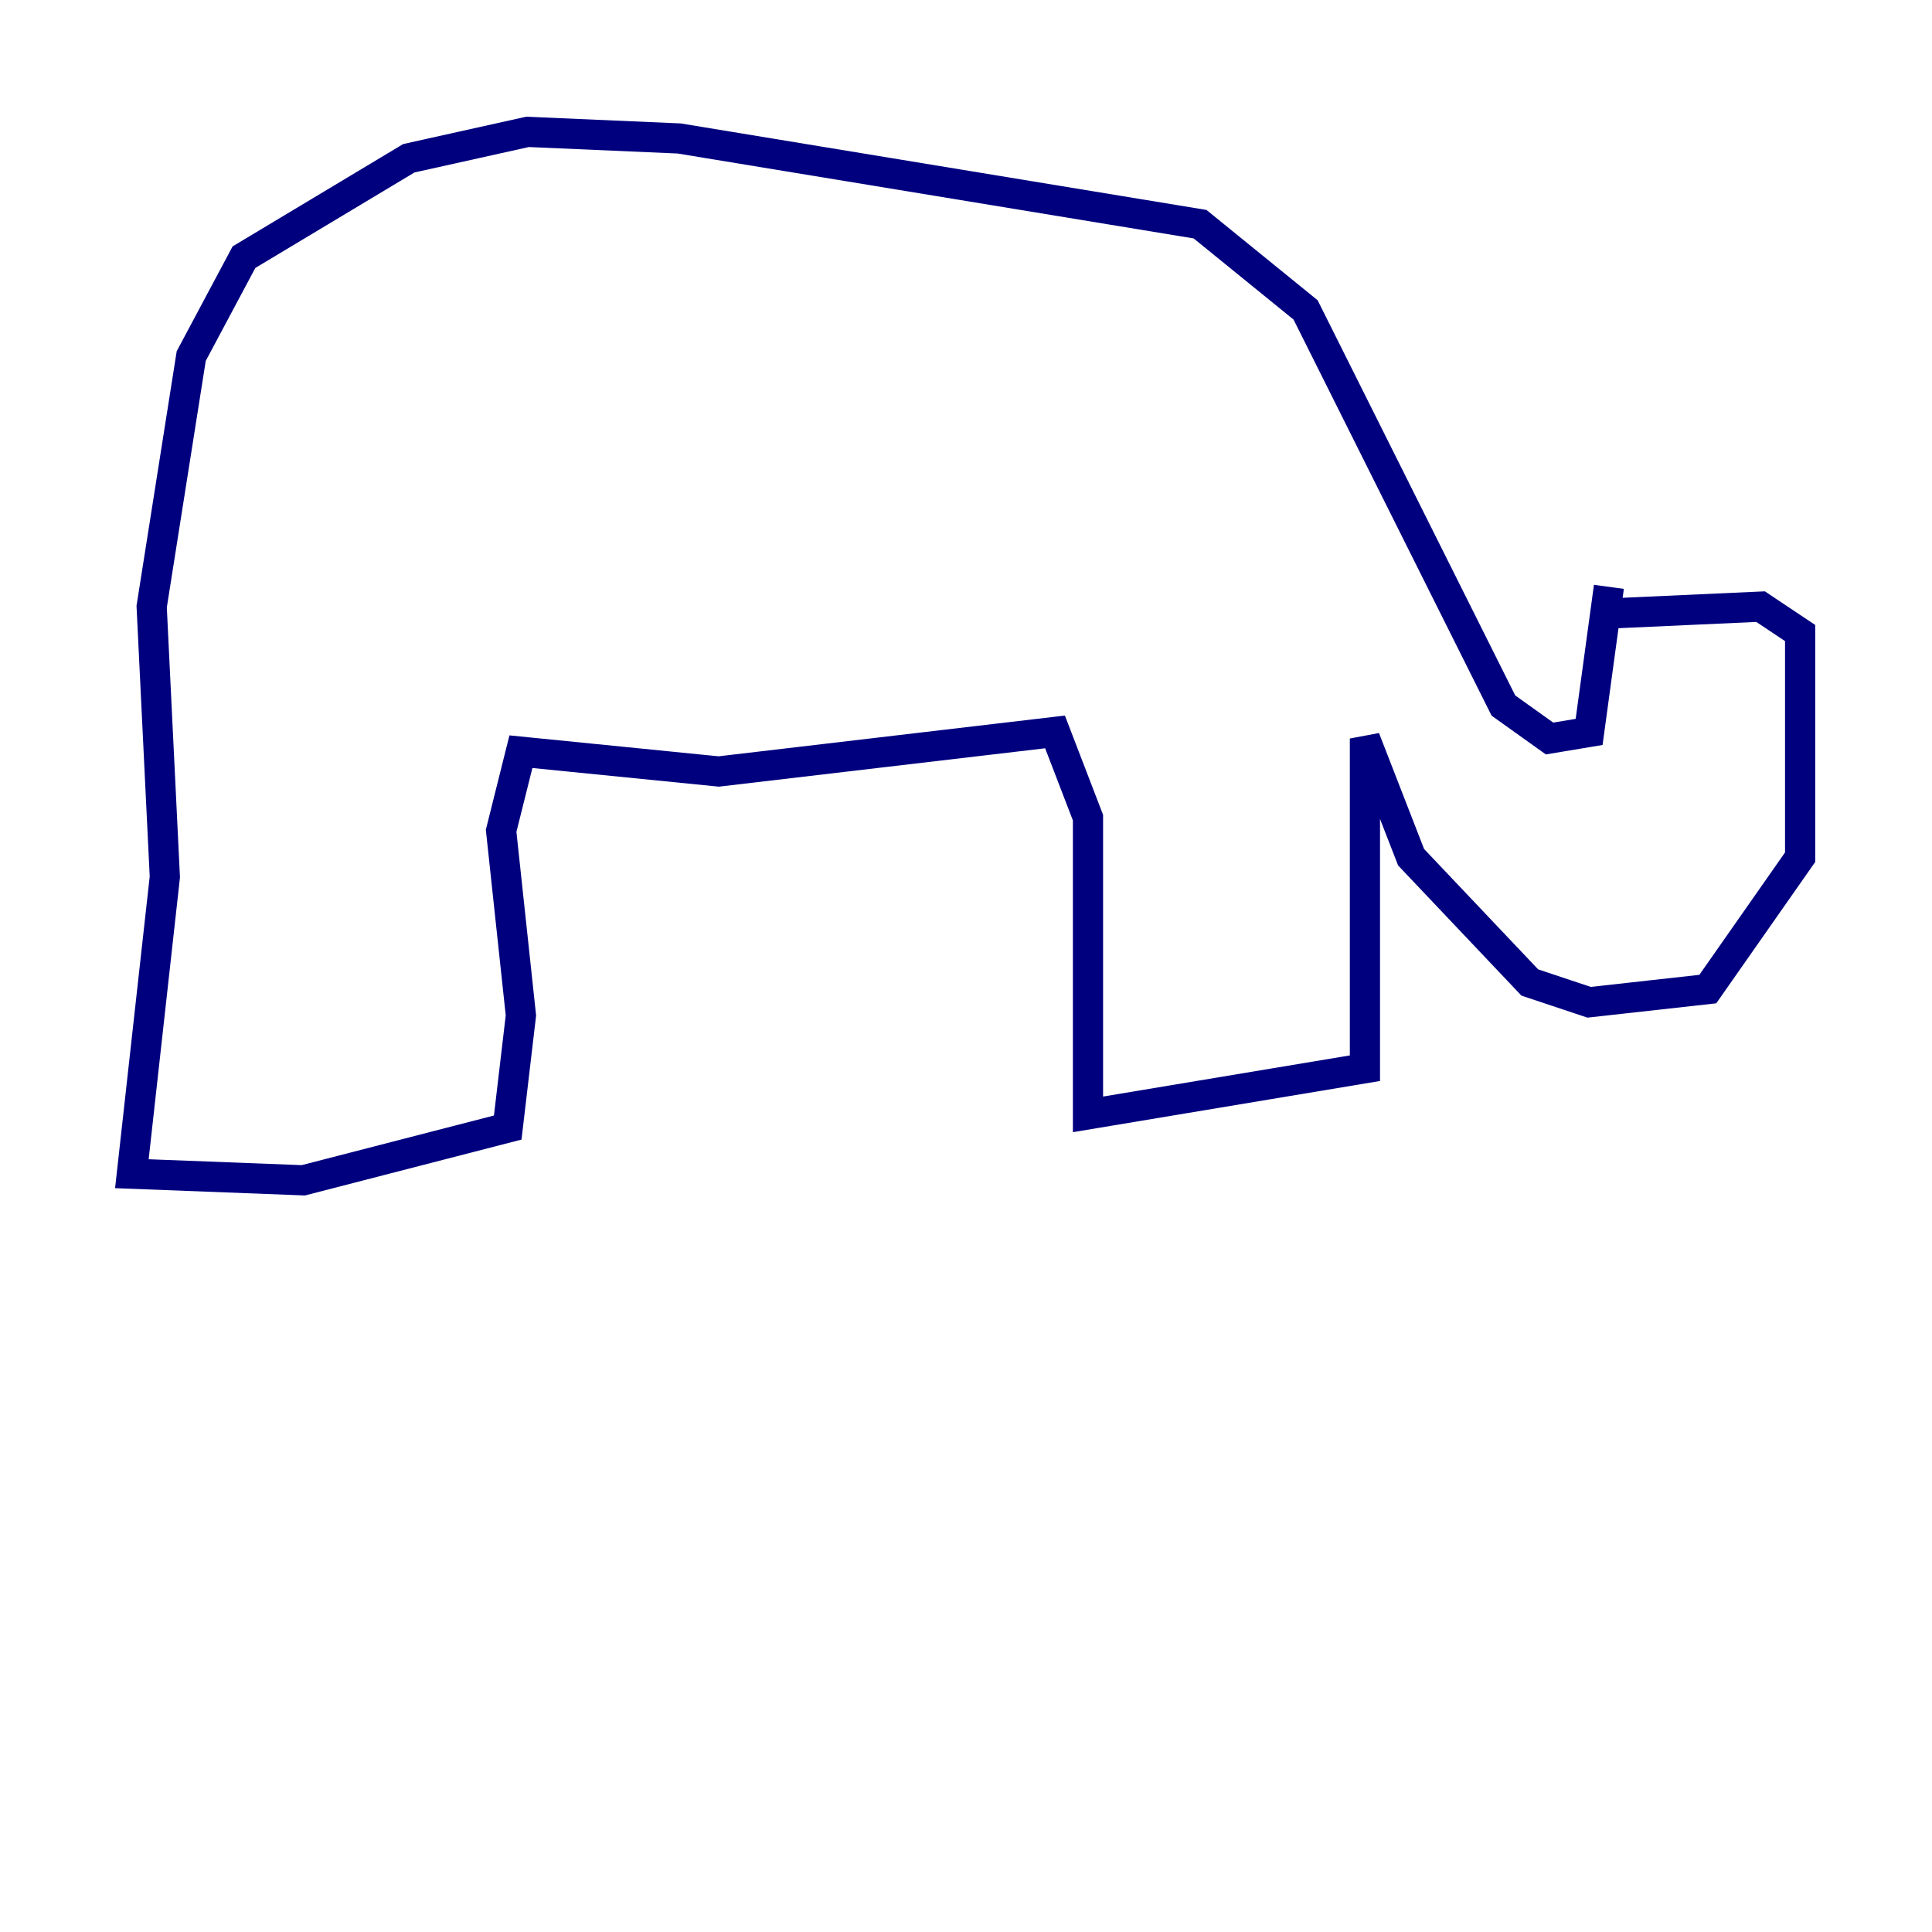 <?xml version="1.0" encoding="utf-8" ?>
<svg baseProfile="tiny" height="128" version="1.2" viewBox="0,0,128,128" width="128" xmlns="http://www.w3.org/2000/svg" xmlns:ev="http://www.w3.org/2001/xml-events" xmlns:xlink="http://www.w3.org/1999/xlink"><defs /><polyline fill="none" points="107.031,40.628 116.642,40.191 119.263,41.939 119.263,56.792 113.147,65.529 105.283,66.403 101.352,65.092 93.488,56.792 90.43,48.928 90.43,70.771 72.082,73.829 72.082,54.171 69.898,48.492 47.618,51.113 34.512,49.802 33.201,55.044 34.512,67.276 33.638,74.703 20.096,78.198 8.737,77.761 10.921,58.102 10.048,40.191 12.669,23.59 16.164,17.038 27.085,10.485 34.949,8.737 44.997,9.174 79.508,14.853 86.498,20.532 99.604,46.744 102.662,48.928 105.283,48.492 106.594,38.88" stroke="#00007f" stroke-width="2" /></svg>